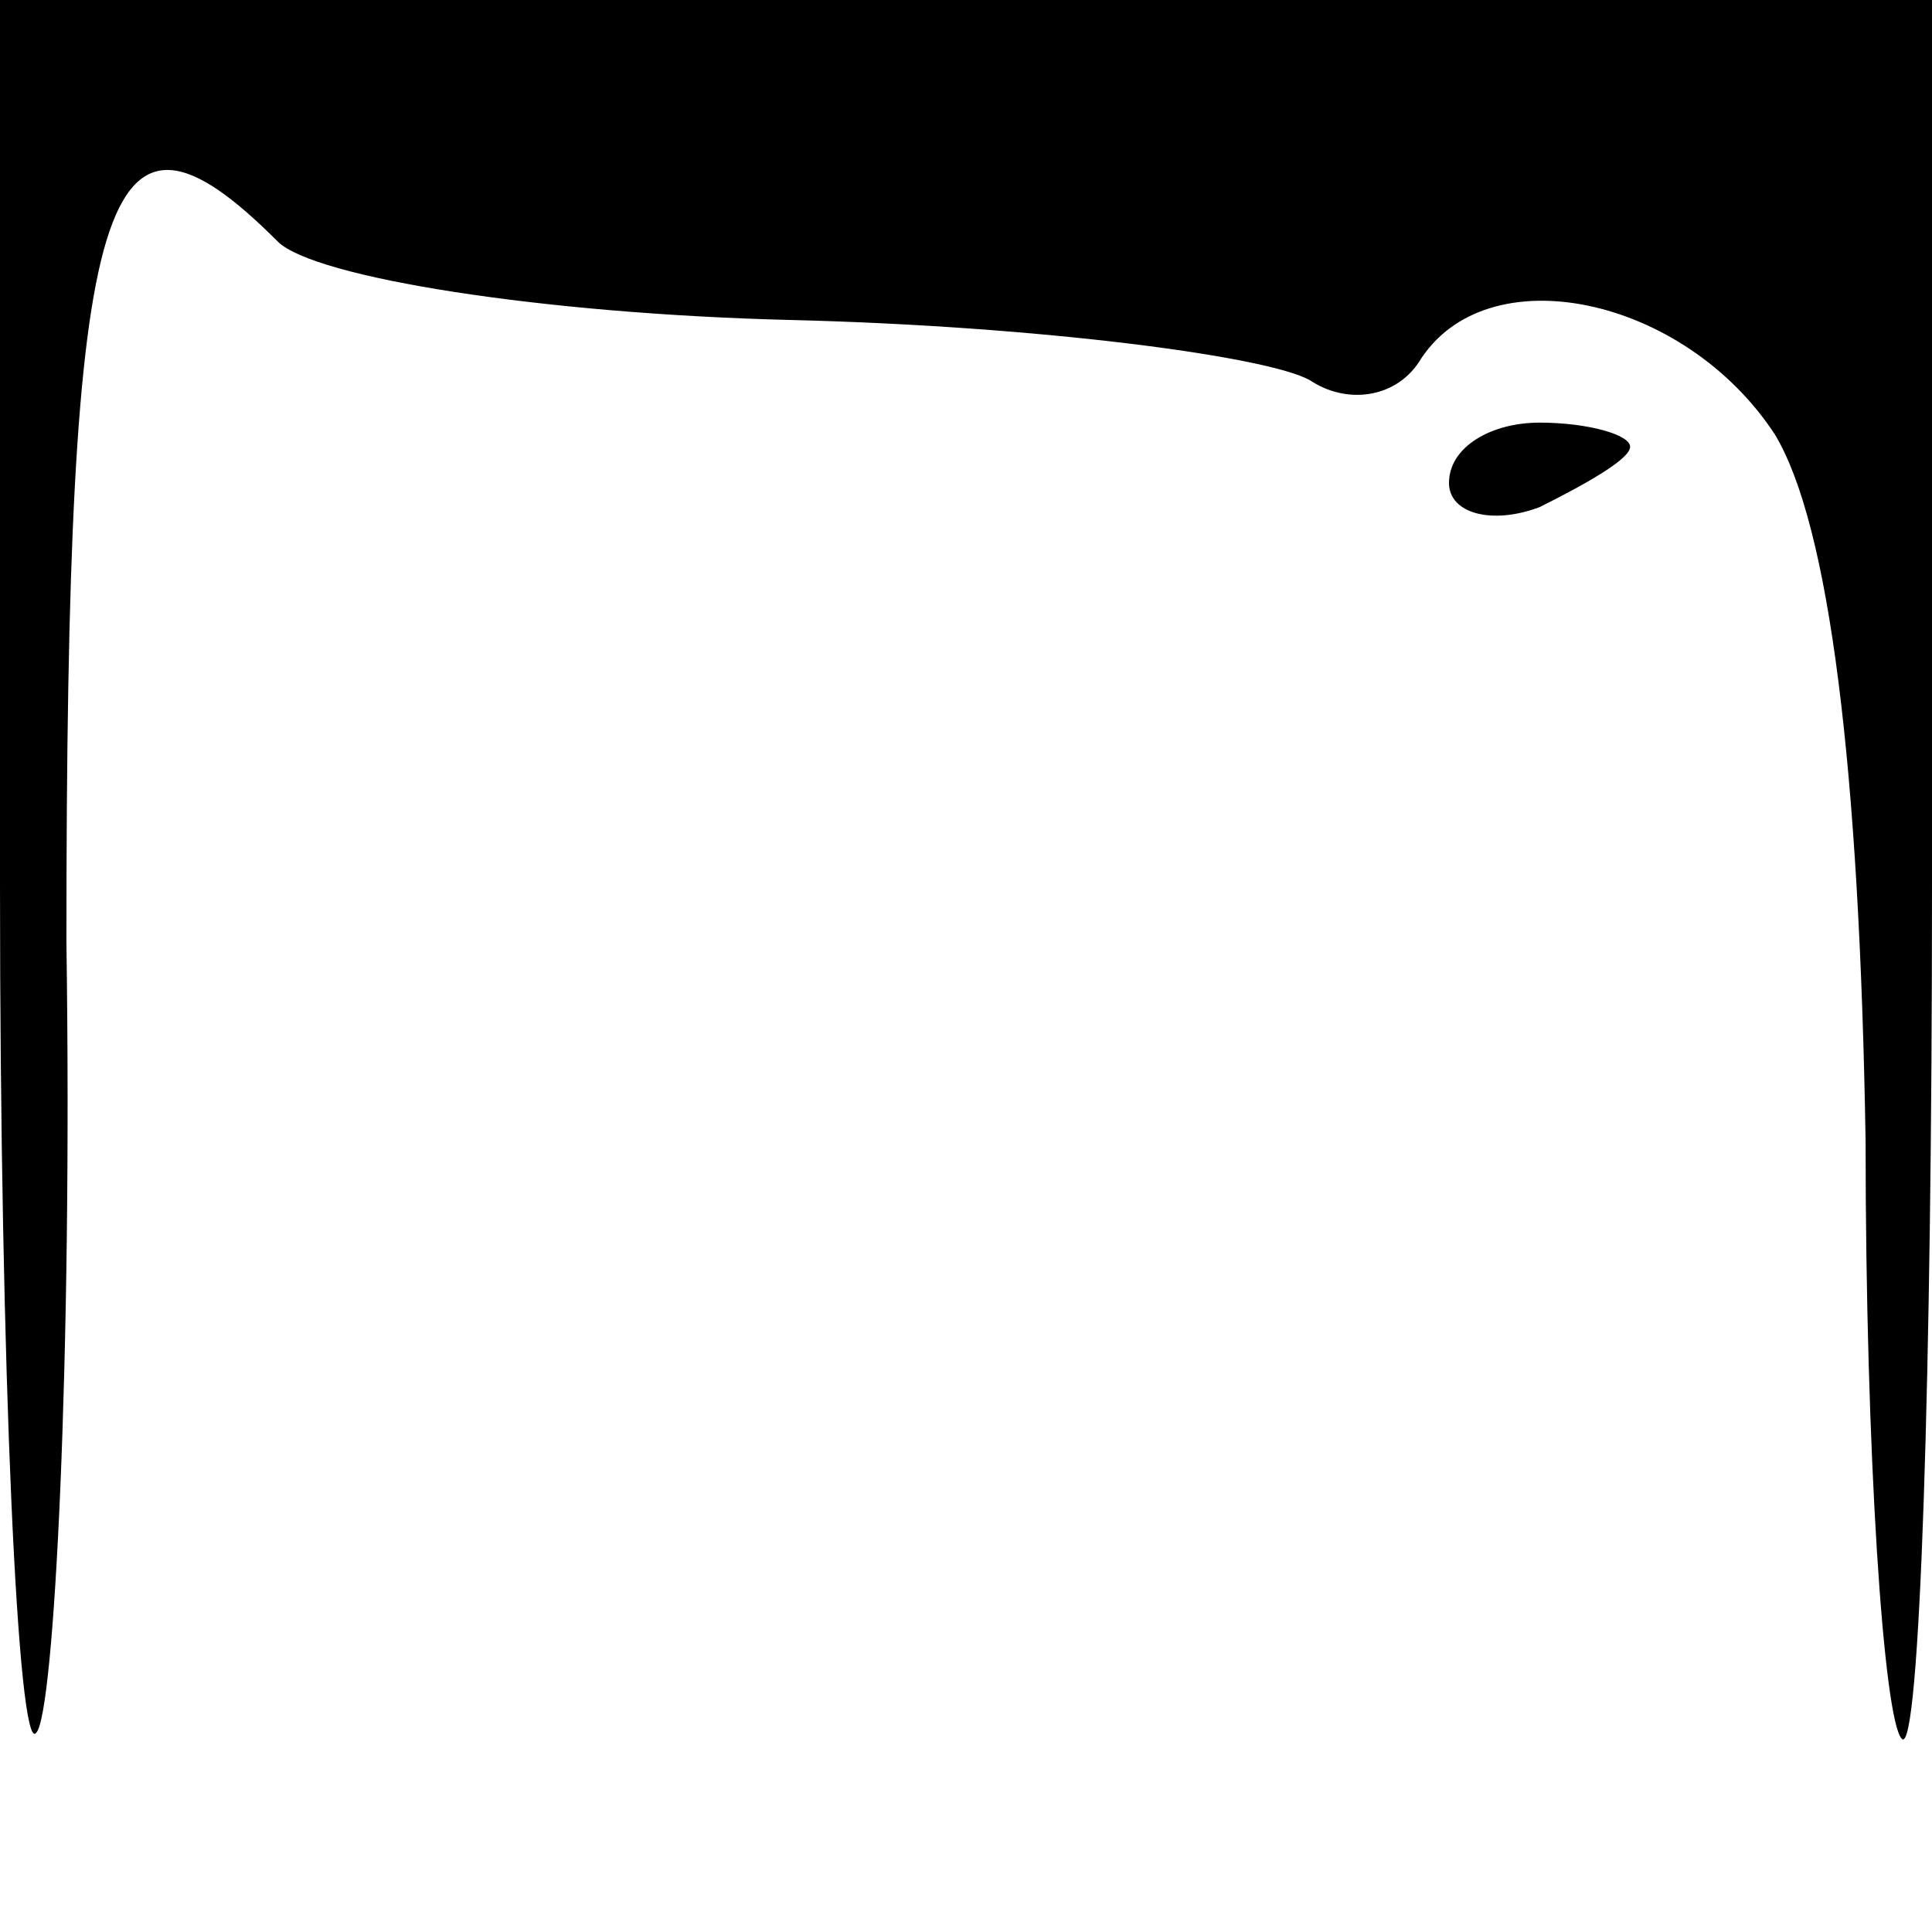 <?xml version="1.0" standalone="no"?>
<!DOCTYPE svg PUBLIC "-//W3C//DTD SVG 20010904//EN"
 "http://www.w3.org/TR/2001/REC-SVG-20010904/DTD/svg10.dtd">
<svg version="1.0" xmlns="http://www.w3.org/2000/svg"
 width="32pt" height="32pt" viewBox="0 0 32 32"
 preserveAspectRatio="xMidYMid meet">
<g transform="translate(0,32) scale(0.1,-0.1)"
fill="#000000" stroke="none">
<path fill="#000000" stroke="none" d="M0 173 c0 -80 3 -144 6 -140 3 3 6 62
5 131 0 126 6 145 35 116 6 -6 44 -12 85 -13 41 -1 79 -6 86 -10 6 -4 14 -3
18 3 11 18 44 11 59 -12 9 -15 14 -55 15 -117 0 -52 3 -96 6 -99 3 -3 5 61 5
141 l0 147 -160 0 -160 0 0 -147z"/>
<path fill="#000000" stroke="none" d="M240 240 c0 -5 7 -7 15 -4 8 4 15 8 15
10 0 2 -7 4 -15 4 -8 0 -15 -4 -15 -10z"/>
</g>
</svg>
